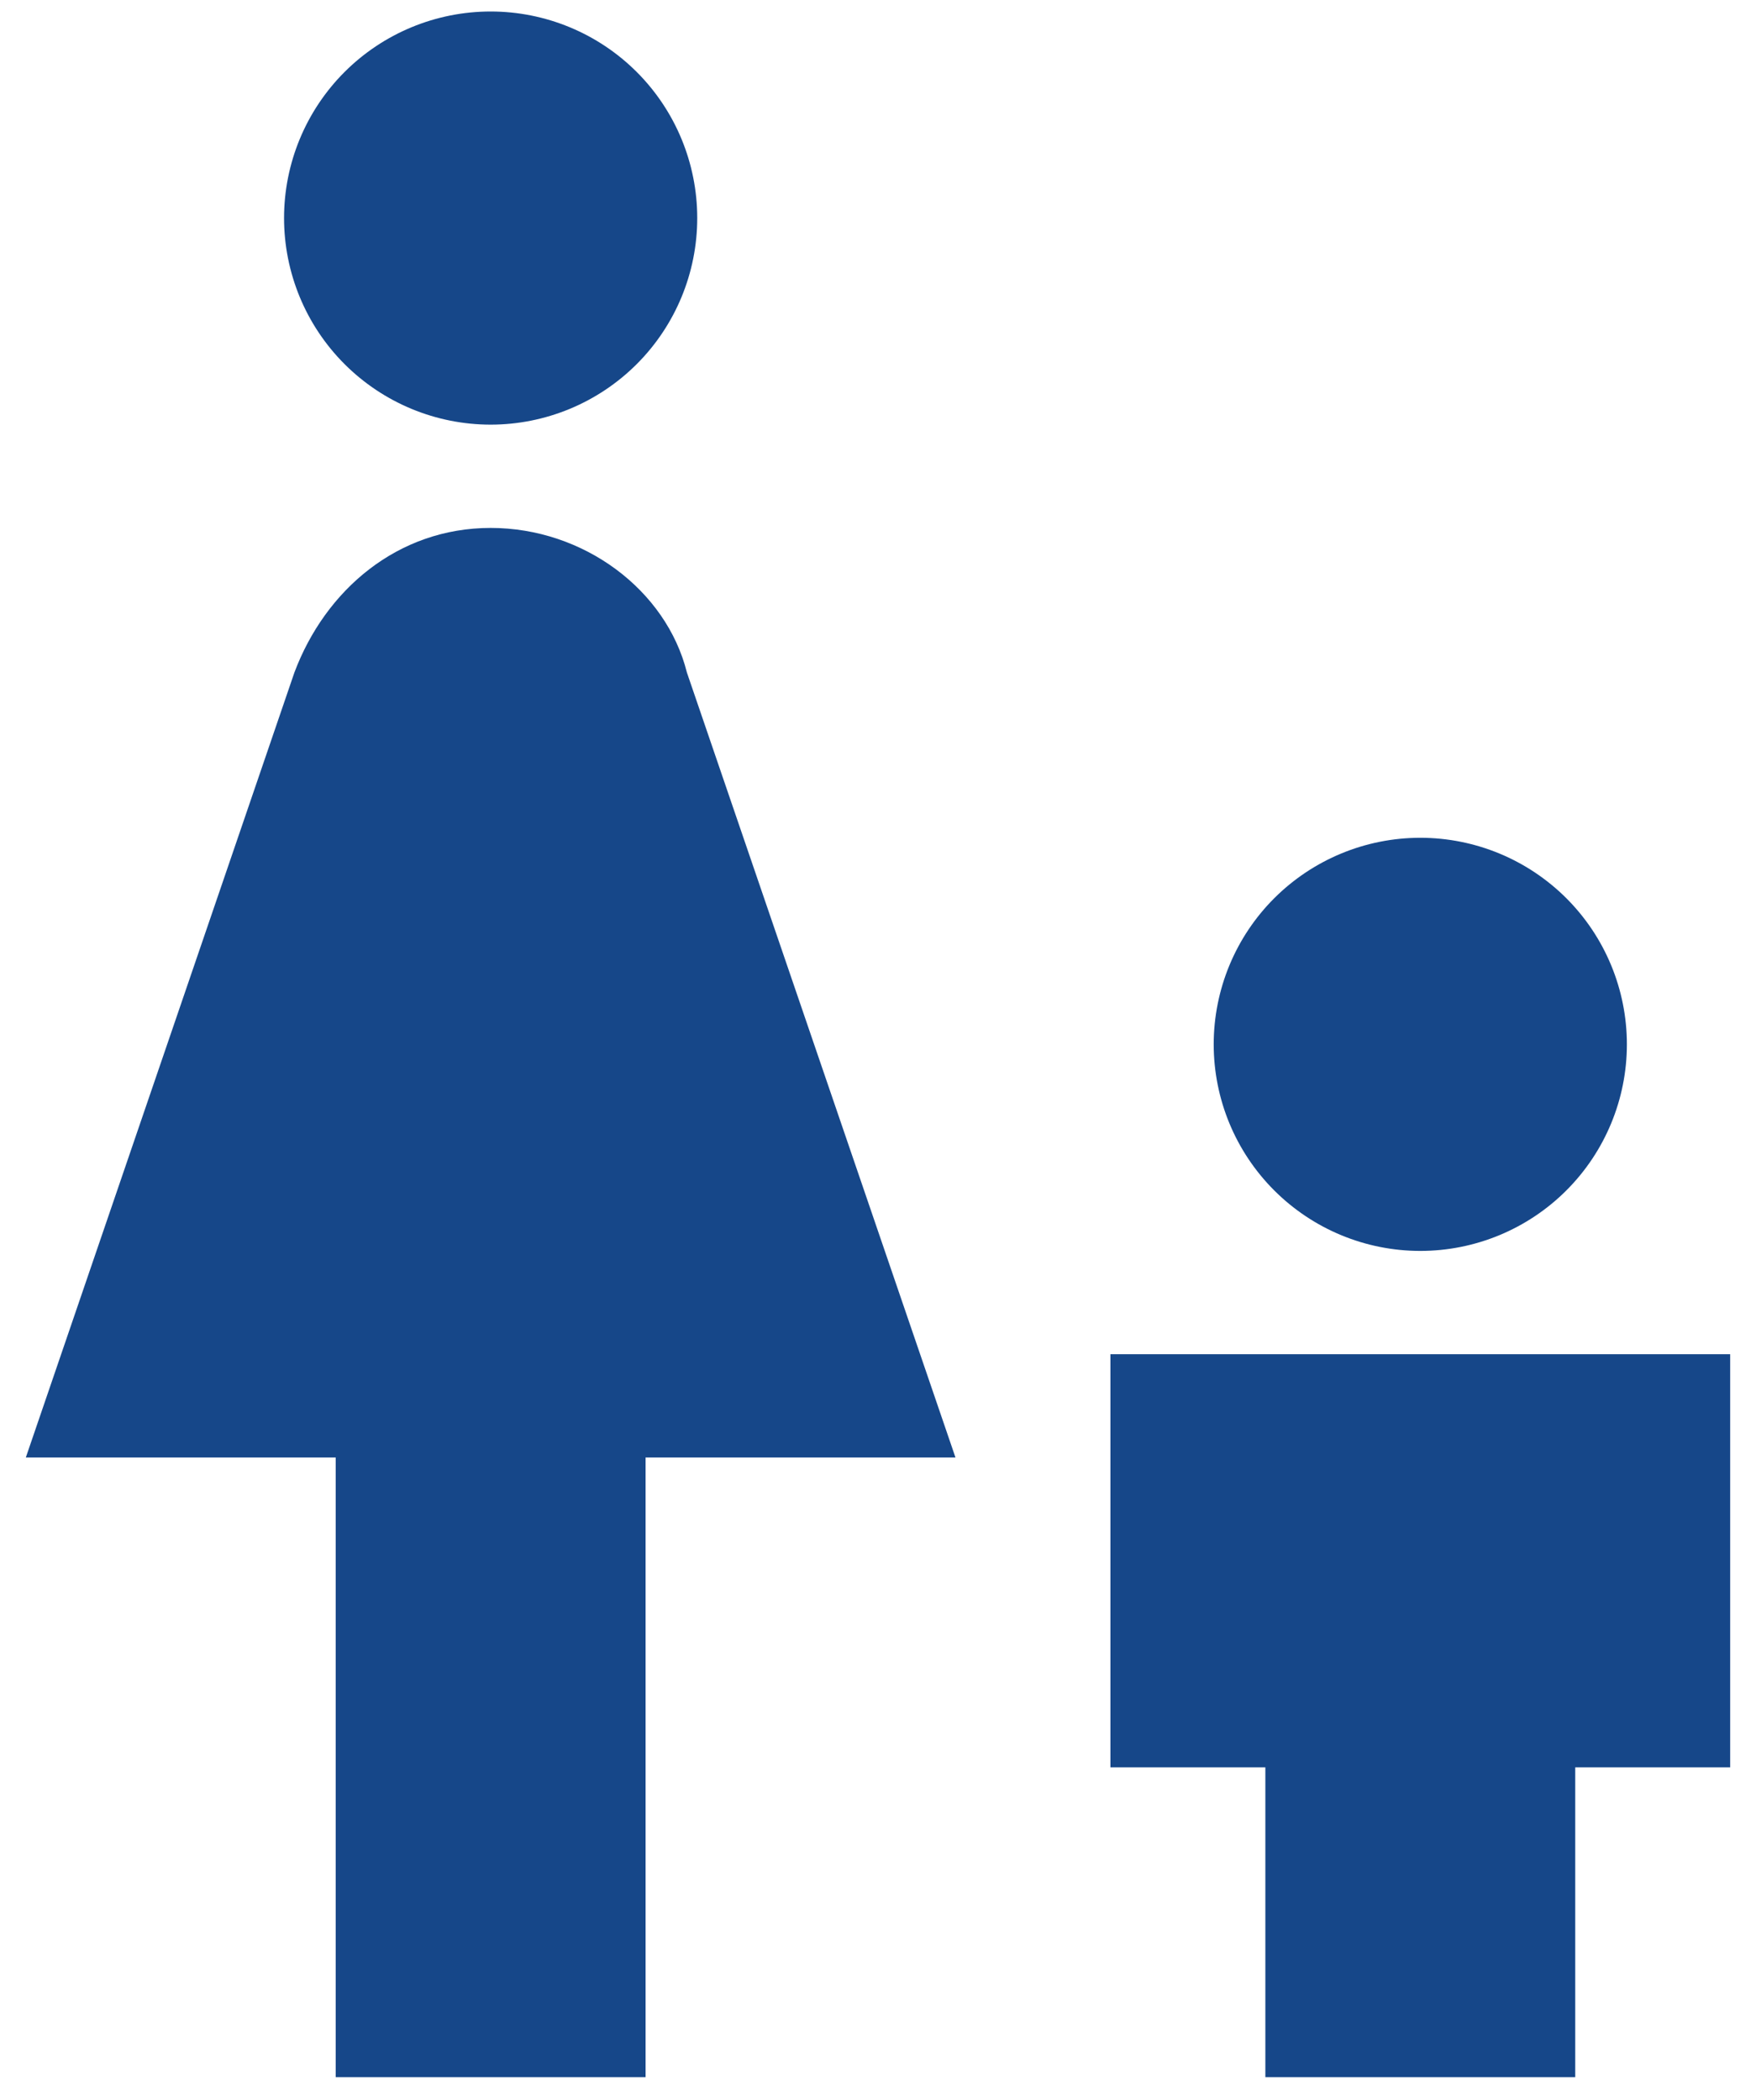 <svg width="51" height="61" viewBox="0 0 51 61" fill="none" xmlns="http://www.w3.org/2000/svg">
<path d="M14.25 0.334C15.841 0.334 17.367 0.966 18.493 2.091C19.618 3.216 20.25 4.742 20.25 6.334C20.25 7.925 19.618 9.451 18.493 10.576C17.367 11.701 15.841 12.334 14.25 12.334C12.659 12.334 11.133 11.701 10.007 10.576C8.882 9.451 8.25 7.925 8.25 6.334C8.25 4.742 8.882 3.216 10.007 2.091C11.133 0.966 12.659 0.334 14.25 0.334ZM9.75 60.334V42.334H0.75L8.55 19.534C9.45 17.134 11.55 15.334 14.25 15.334C16.95 15.334 19.35 17.134 19.95 19.534L27.75 42.334H18.75V60.334H9.75ZM35.25 30.334C35.25 28.742 35.882 27.216 37.007 26.091C38.133 24.966 39.659 24.334 41.25 24.334C42.841 24.334 44.367 24.966 45.493 26.091C46.618 27.216 47.25 28.742 47.25 30.334C47.25 31.925 46.618 33.451 45.493 34.576C44.367 35.702 42.841 36.334 41.25 36.334C39.659 36.334 38.133 35.702 37.007 34.576C35.882 33.451 35.25 31.925 35.25 30.334ZM32.25 39.334H50.25V51.334H45.75V60.334H36.75V51.334H32.25V39.334Z" fill="#164789"/>
</svg>
